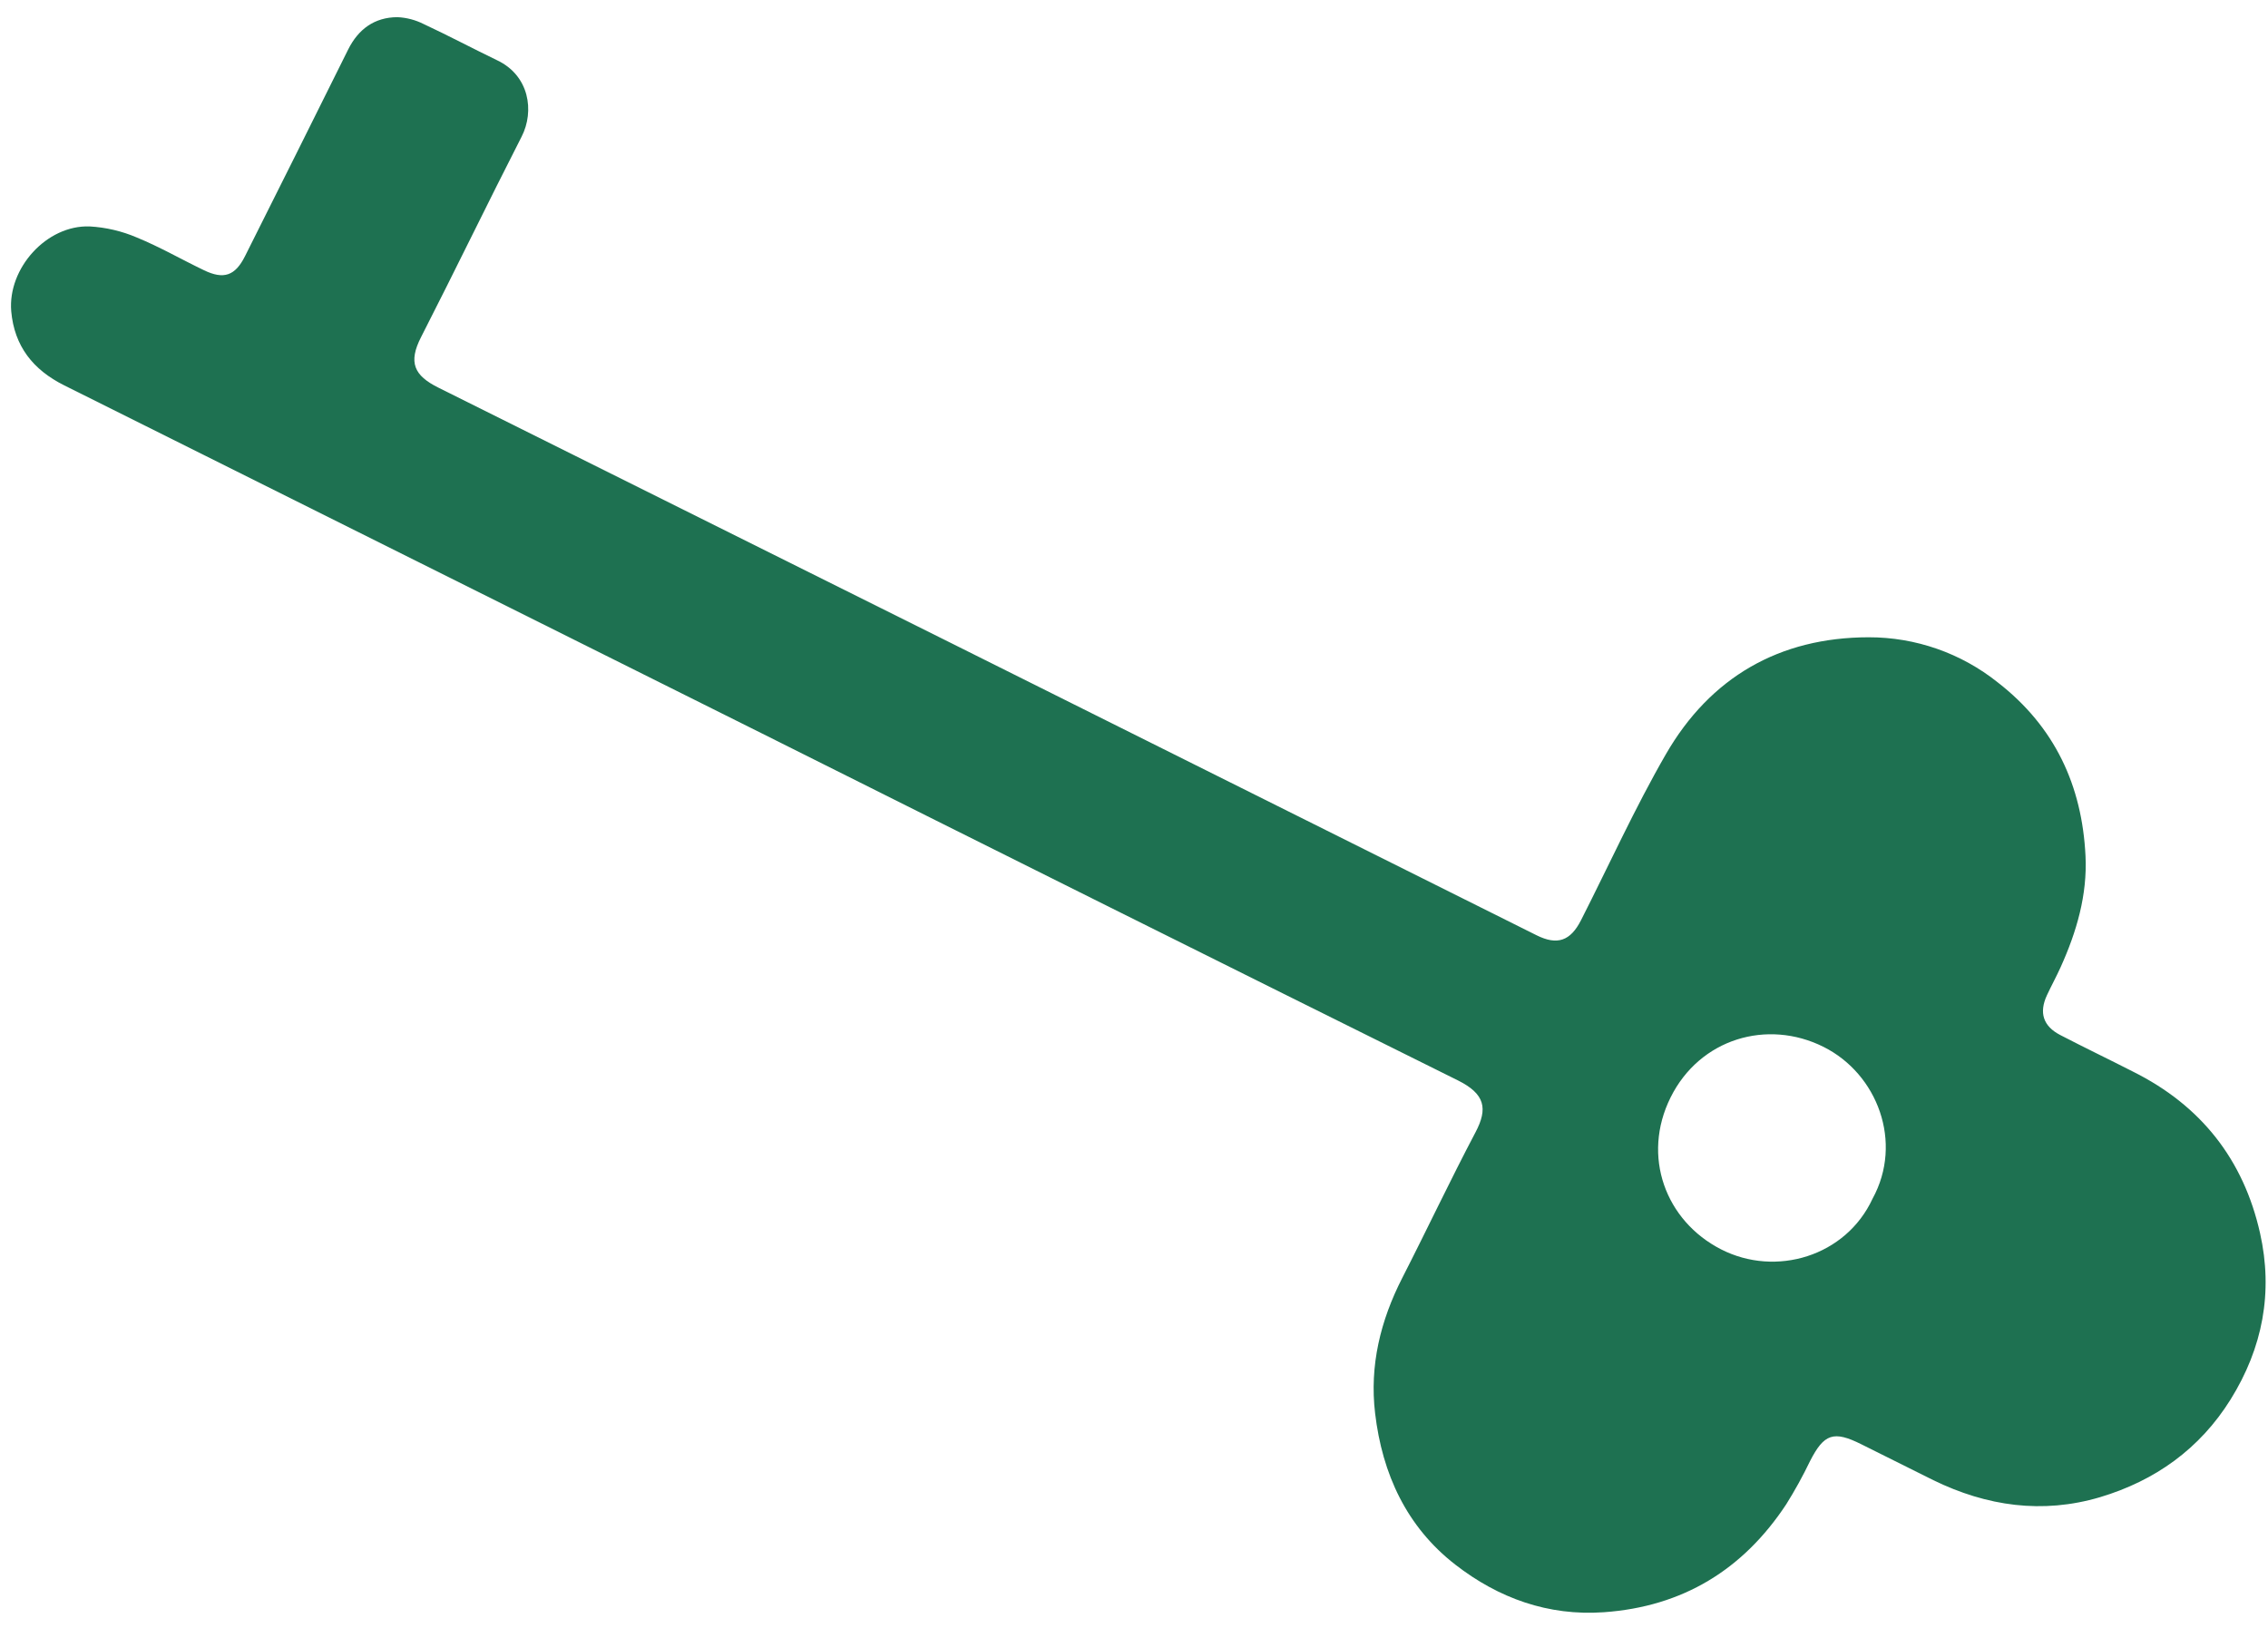 <svg width="117" height="84" viewBox="0 0 117 84" fill="none" xmlns="http://www.w3.org/2000/svg">
<path d="M39.291 37.838C27.297 31.853 15.303 25.868 3.31 19.883C1.711 19.085 0.738 17.867 0.579 16.058C0.396 13.843 2.403 11.602 4.628 11.684C5.464 11.732 6.286 11.924 7.056 12.254C8.243 12.74 9.363 13.389 10.524 13.945C11.542 14.436 12.131 14.232 12.639 13.22C14.42 9.67 16.194 6.115 17.961 2.554C18.486 1.502 19.322 0.891 20.5 0.886C20.976 0.907 21.442 1.03 21.867 1.246C23.138 1.839 24.376 2.498 25.639 3.107C27.309 3.894 27.58 5.736 26.911 7.047C25.155 10.483 23.478 13.958 21.723 17.392C21.049 18.706 21.363 19.378 22.612 20.001C40.23 28.772 57.842 37.557 75.448 46.354C76.719 46.989 77.99 47.623 79.261 48.257C80.337 48.794 81.014 48.557 81.561 47.482C83.013 44.624 84.338 41.694 85.937 38.92C88.229 34.947 91.797 32.889 96.398 32.884C98.82 32.88 101.17 33.702 103.061 35.214C106.004 37.499 107.41 40.539 107.586 44.173C107.683 46.178 107.131 48.071 106.305 49.901C106.084 50.391 105.825 50.863 105.597 51.352C105.178 52.254 105.397 52.951 106.288 53.411C107.533 54.058 108.798 54.663 110.044 55.301C113.536 57.043 115.736 59.83 116.589 63.627C117.274 66.68 116.726 69.551 115.069 72.215C113.475 74.77 111.173 76.407 108.331 77.257C105.364 78.135 102.492 77.723 99.735 76.378C98.497 75.76 97.259 75.142 96.02 74.525C94.588 73.81 94.097 73.982 93.374 75.395C93.007 76.158 92.598 76.901 92.149 77.619C89.923 80.999 86.805 82.904 82.743 83.192C79.862 83.396 77.298 82.462 75.078 80.738C72.563 78.787 71.307 76.057 70.938 72.927C70.646 70.461 71.214 68.144 72.34 65.94C73.616 63.445 74.81 60.906 76.116 58.429C76.763 57.205 76.613 56.447 75.207 55.748C63.232 49.803 51.26 43.833 39.291 37.838ZM96.6 61.854C98.193 58.947 96.856 55.411 94.067 54.017C91.166 52.569 87.691 53.593 86.182 56.626C84.673 59.66 85.918 63.003 88.789 64.469C91.614 65.912 95.222 64.829 96.6 61.854Z" fill="#1E7151"/>
</svg>

